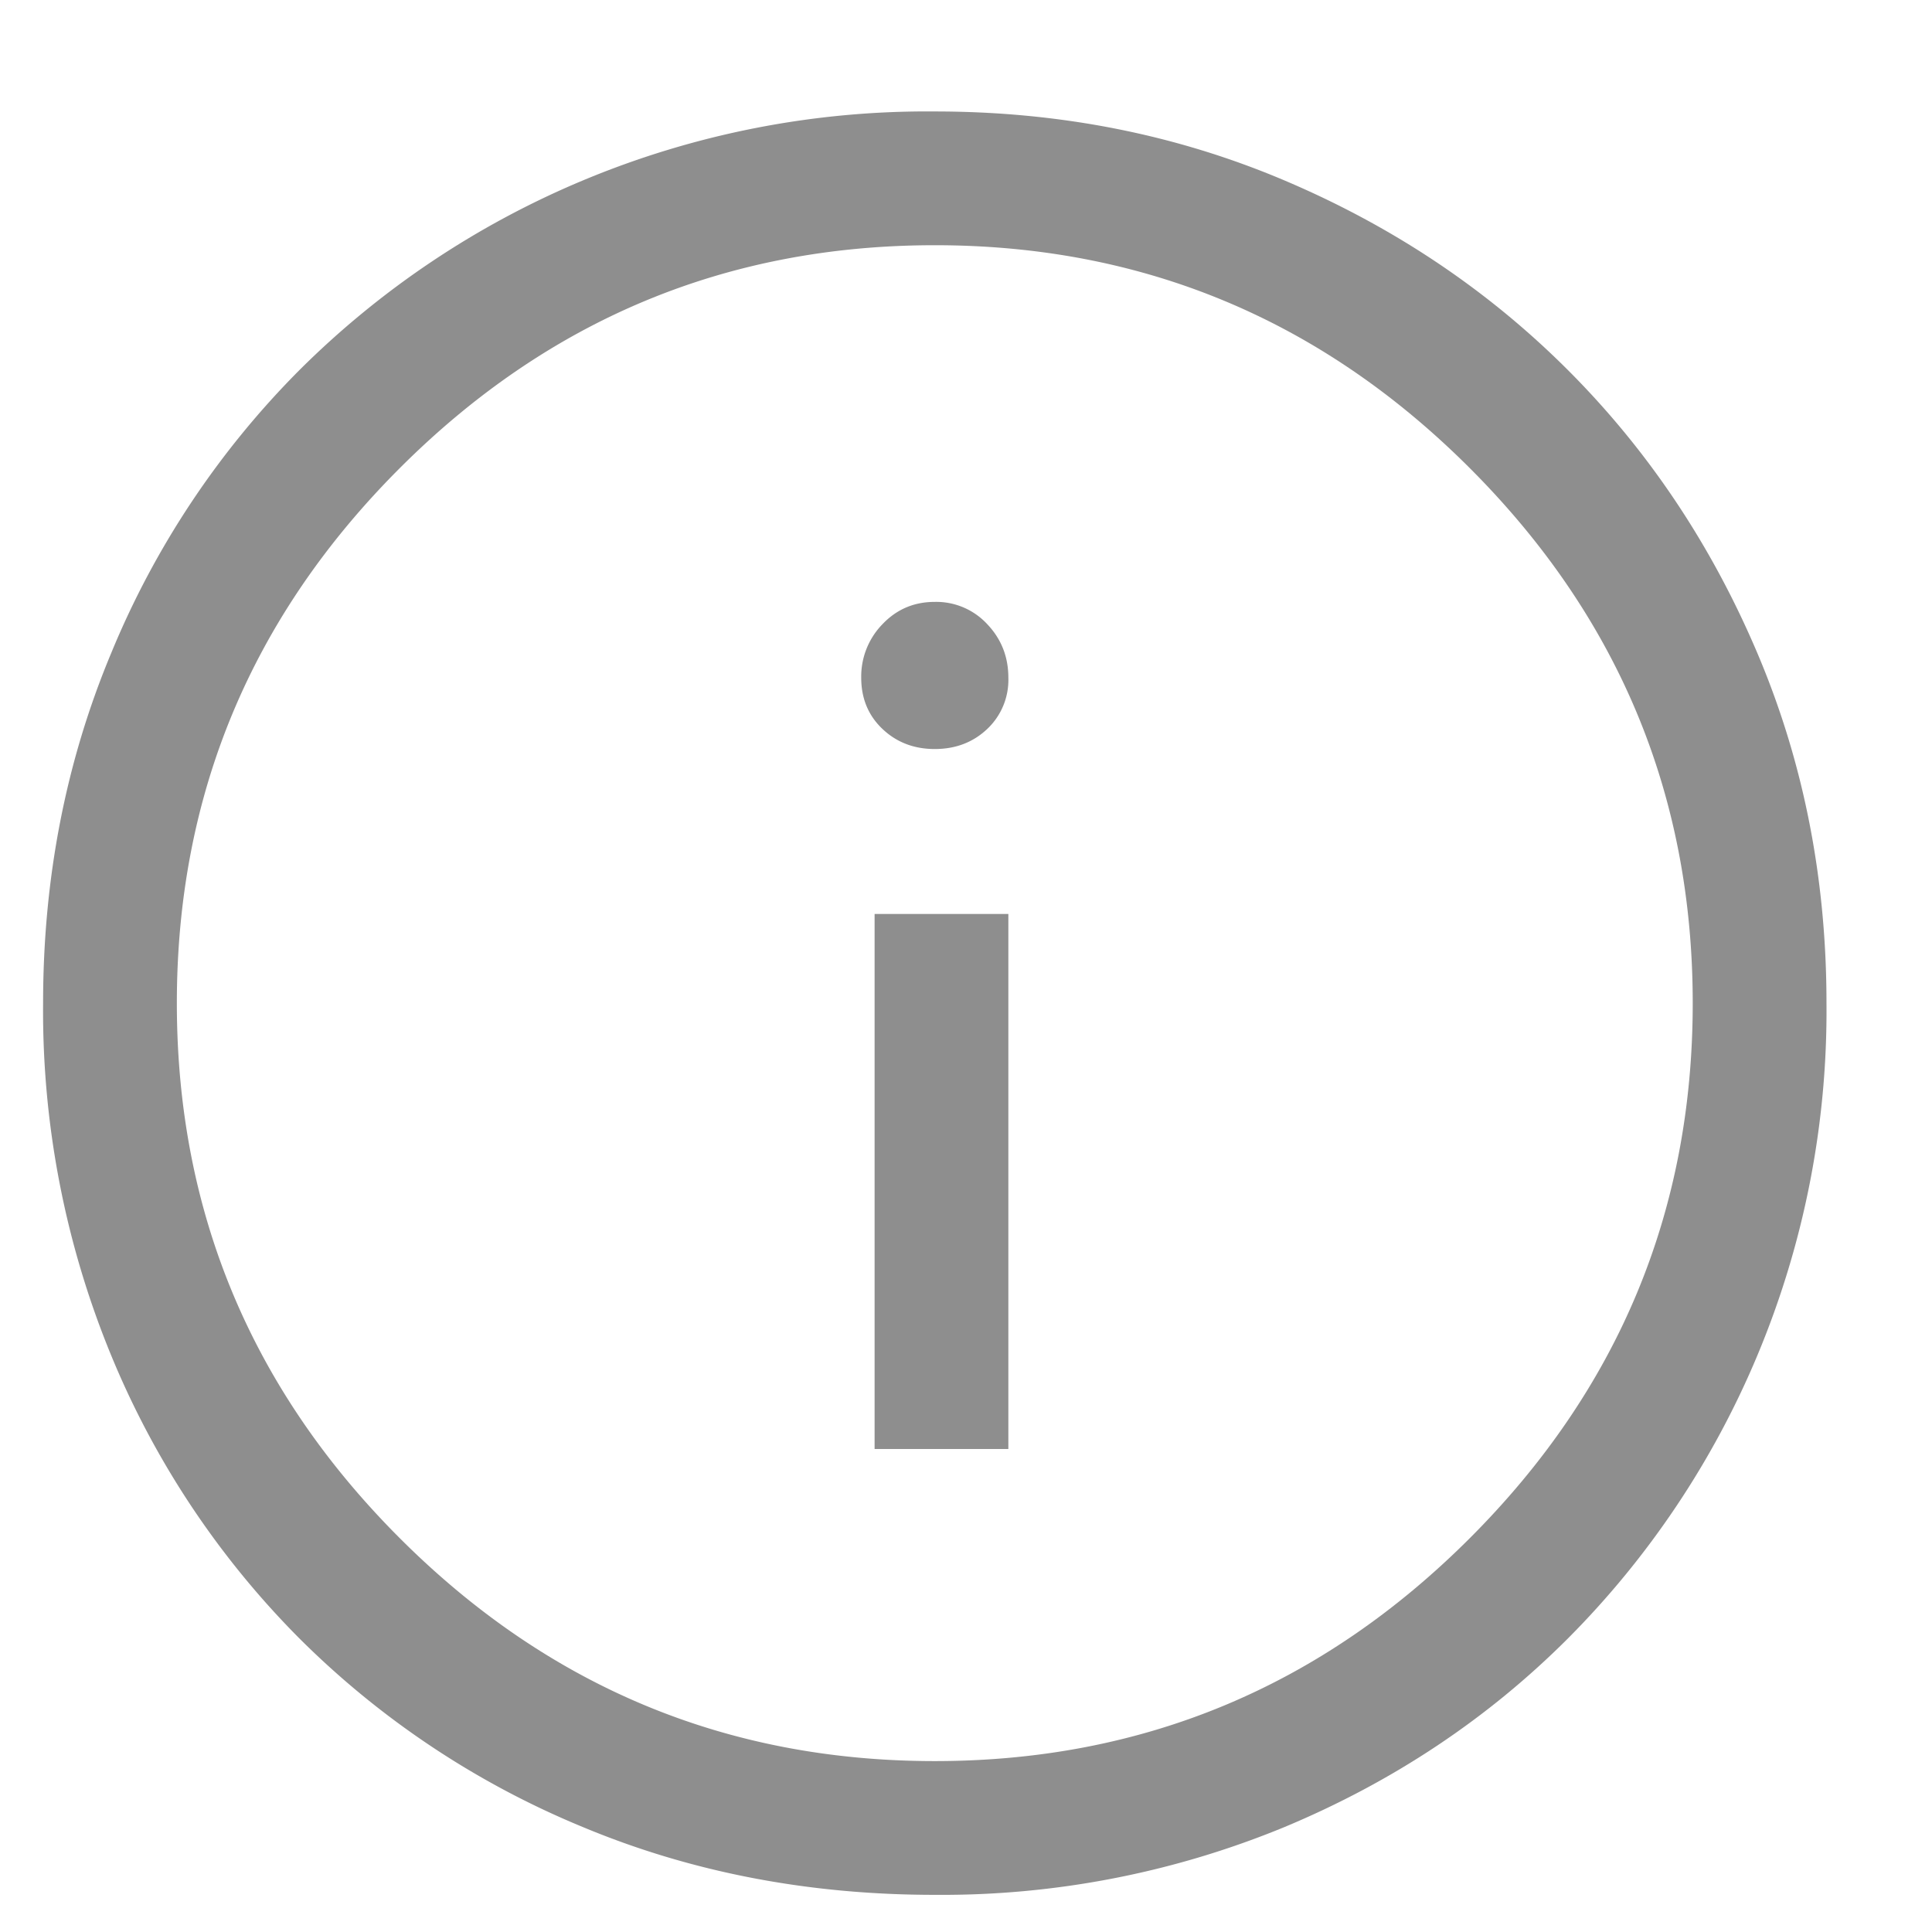 <svg width="13" height="13" viewBox="0 0 13 13" xmlns="http://www.w3.org/2000/svg"><path d="M5.885 9.75h.9v-3.6h-.9v3.6zm.405-4.71c.14 0 .258-.045.353-.135a.454.454 0 00.142-.345c0-.14-.047-.26-.142-.36a.467.467 0 00-.353-.15c-.14 0-.257.05-.352.15a.504.504 0 00-.143.36c0 .14.048.255.143.345.095.09.212.135.352.135zm0 7.71c-.85 0-1.64-.152-2.37-.457a5.856 5.856 0 01-1.905-1.268A5.856 5.856 0 01.748 9.12 6.086 6.086 0 01.29 6.75c0-.84.153-1.625.458-2.355A5.856 5.856 0 012.015 2.49 5.956 5.956 0 013.92 1.215 6 6 0 016.29.75c.84 0 1.625.155 2.355.465.73.31 1.365.735 1.905 1.275.54.54.965 1.175 1.275 1.905.31.73.465 1.515.465 2.355a6 6 0 01-.465 2.37 5.956 5.956 0 01-1.275 1.905c-.54.54-1.175.963-1.905 1.268a6.047 6.047 0 01-2.355.457zm0-.9c1.4 0 2.6-.5 3.6-1.5s1.5-2.2 1.5-3.6-.5-2.6-1.5-3.6-2.2-1.5-3.6-1.5-2.6.5-3.6 1.5-1.5 2.2-1.5 3.6.5 2.6 1.5 3.6 2.2 1.5 3.6 1.5z" fill="#8E8E8E"/></svg>